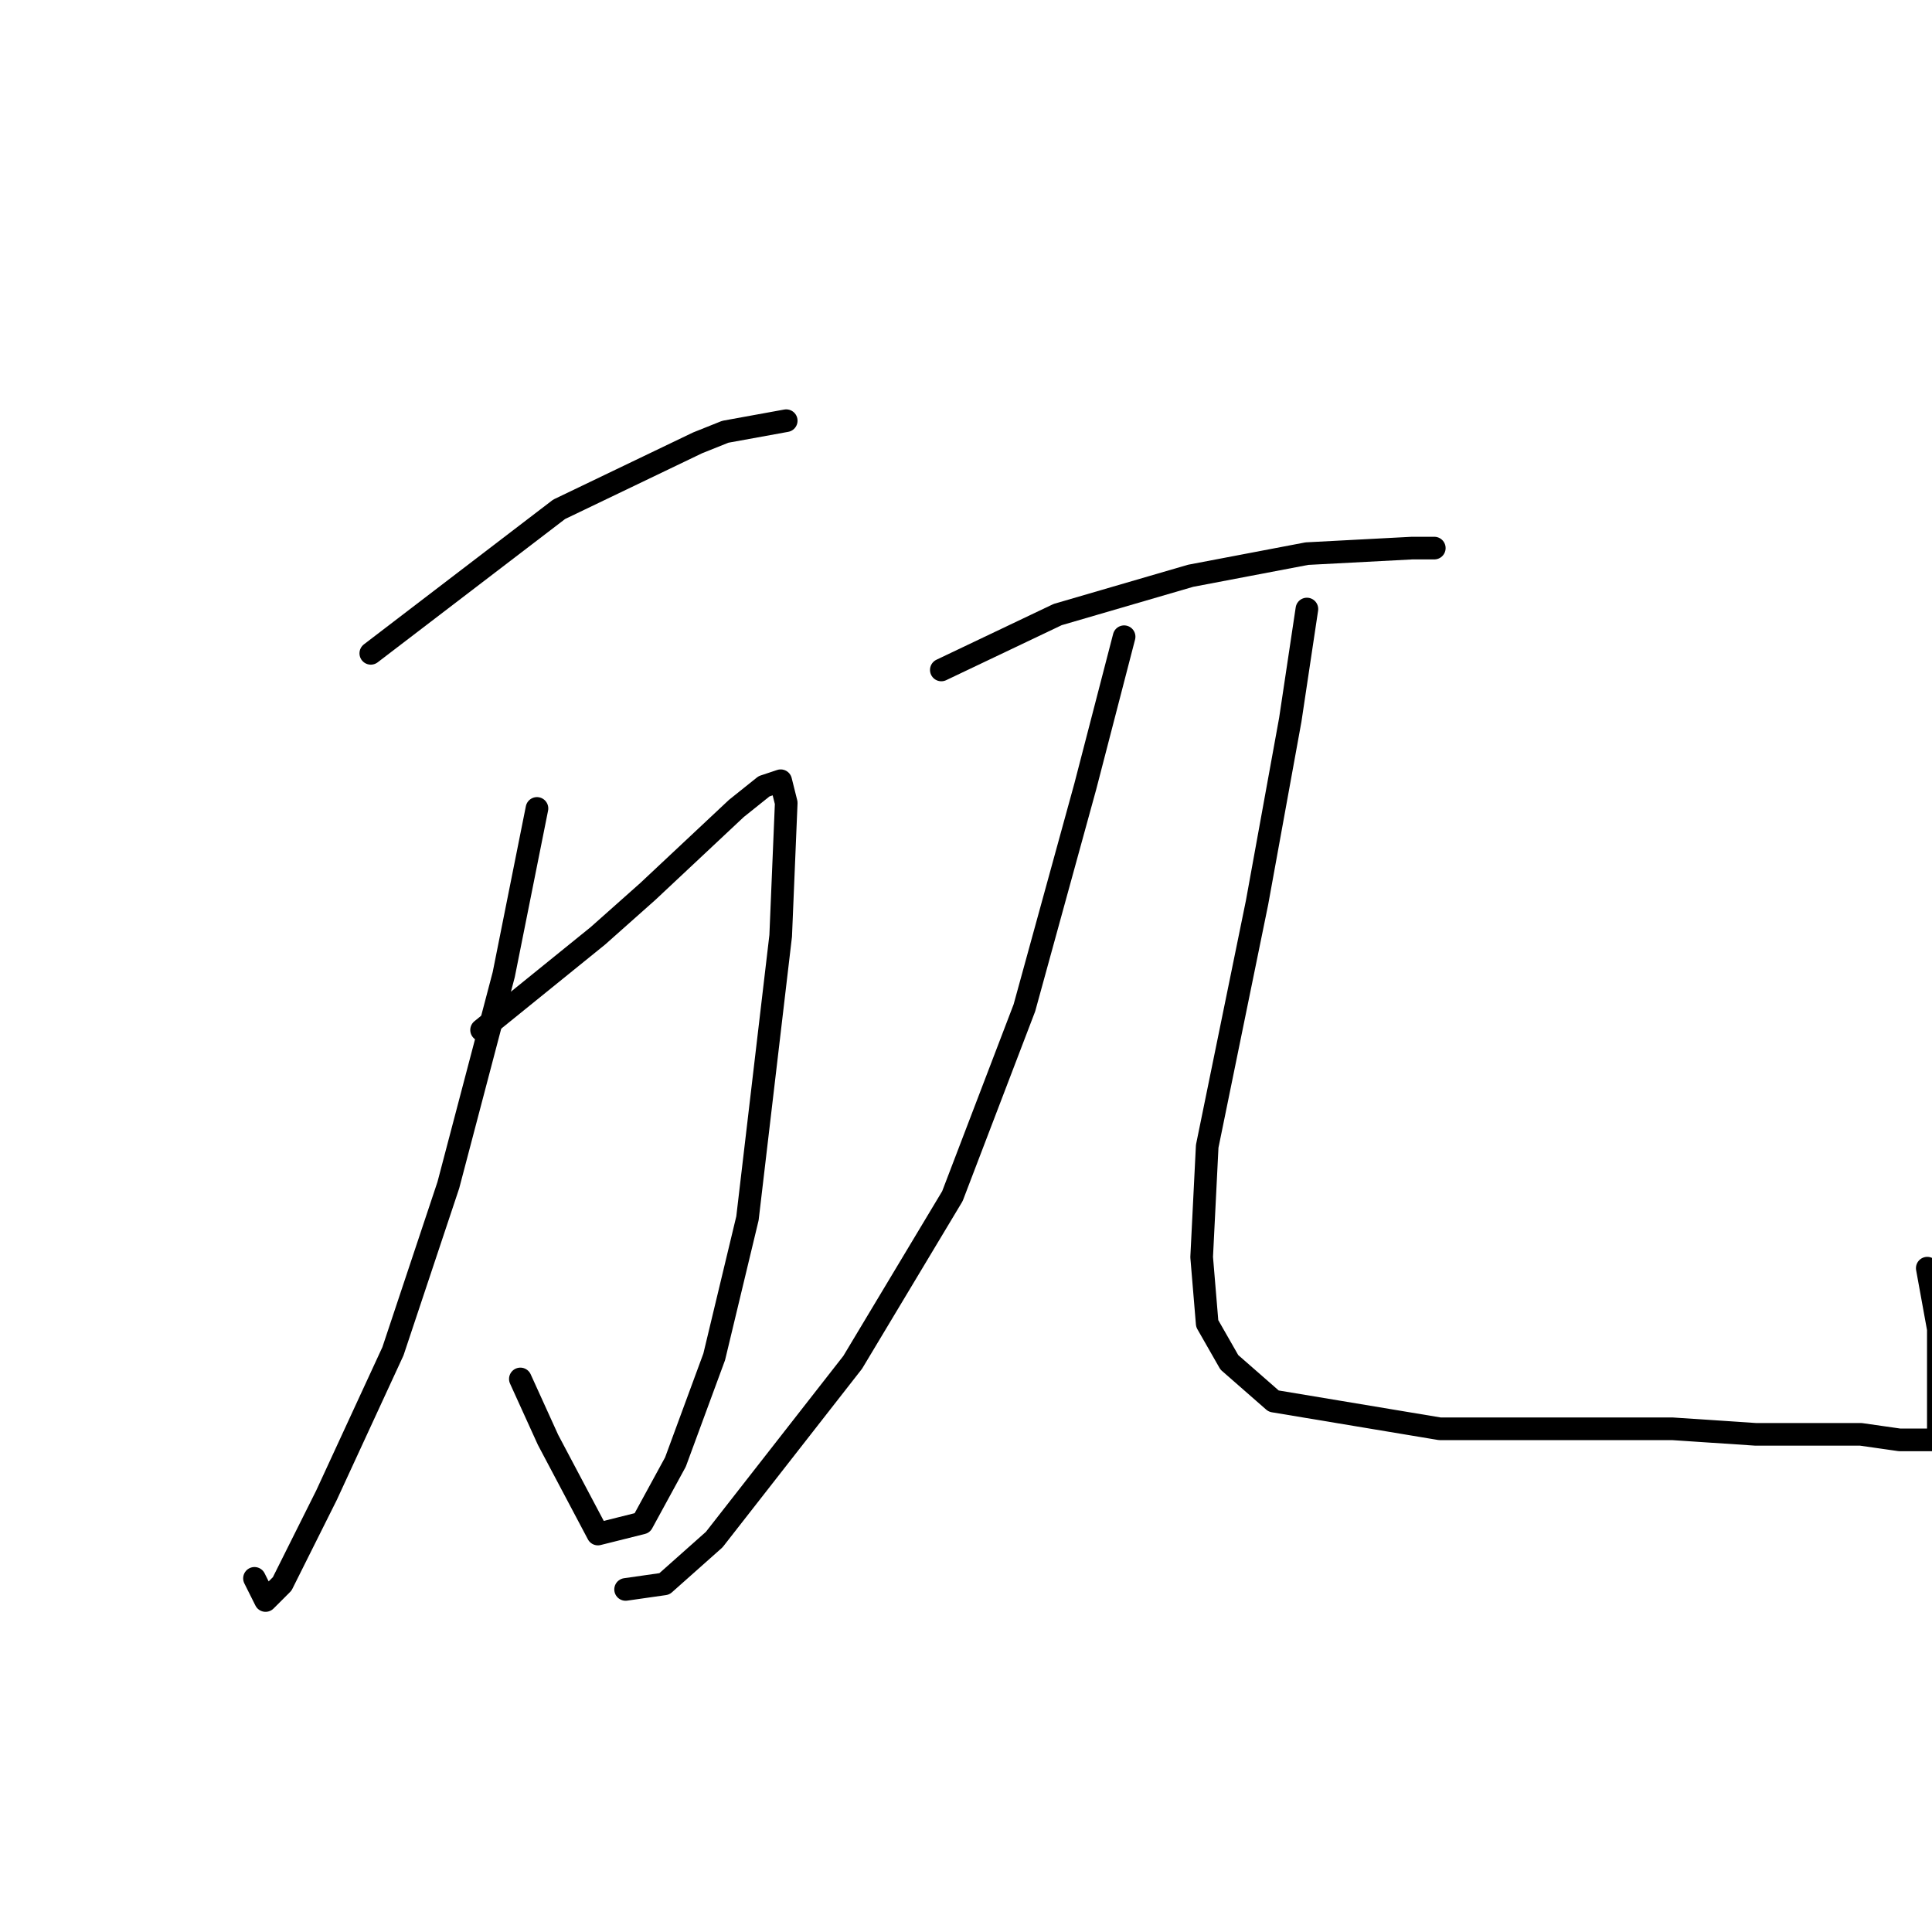 <?xml version="1.0" standalone="no"?>
    <svg width="256" height="256" xmlns="http://www.w3.org/2000/svg" version="1.1">
    <polyline stroke="black" stroke-width="3" stroke-linecap="round" fill="transparent" stroke-linejoin="round" points="49.133 86.57 74.087 67.488 92.436 58.68 96.106 57.212 104.179 55.744 104.179 55.744 " />
        <polyline stroke="black" stroke-width="3" stroke-linecap="round" fill="transparent" stroke-linejoin="round" points="63.812 136.479 79.225 124.002 85.831 118.13 97.574 107.121 101.243 104.185 103.445 103.451 104.179 106.387 103.445 124.002 99.042 161.433 94.638 179.782 89.5 193.727 85.097 201.801 79.225 203.269 72.619 190.791 68.95 182.718 68.95 182.718 " />
        <polyline stroke="black" stroke-width="3" stroke-linecap="round" fill="transparent" stroke-linejoin="round" points="71.151 107.121 66.748 129.139 59.408 157.03 52.069 179.048 43.261 198.131 37.39 209.874 35.188 212.076 33.72 209.14 33.72 209.14 " />
        <polyline stroke="black" stroke-width="3" stroke-linecap="round" fill="transparent" stroke-linejoin="round" points="124.73 88.772 140.143 81.433 157.758 76.295 173.171 73.359 187.116 72.625 190.052 72.625 190.052 72.625 " />
        <polyline stroke="black" stroke-width="3" stroke-linecap="round" fill="transparent" stroke-linejoin="round" points="148.95 84.368 143.813 104.185 135.739 133.543 126.198 158.498 112.987 180.516 94.638 204.003 88.032 209.874 82.895 210.608 82.895 210.608 " />
        <polyline stroke="black" stroke-width="3" stroke-linecap="round" fill="transparent" stroke-linejoin="round" points="173.171 80.699 170.969 95.378 166.565 119.598 159.96 151.892 159.226 166.571 159.96 175.378 162.895 180.516 168.767 185.654 190.786 189.323 207.667 189.323 221.612 189.323 232.621 190.057 241.428 190.057 246.566 190.057 251.703 190.791 254.639 190.791 256.107 190.791 256.841 190.057 256.841 184.92 256.841 176.112 255.373 168.039 255.373 168.039 " />
        </svg>